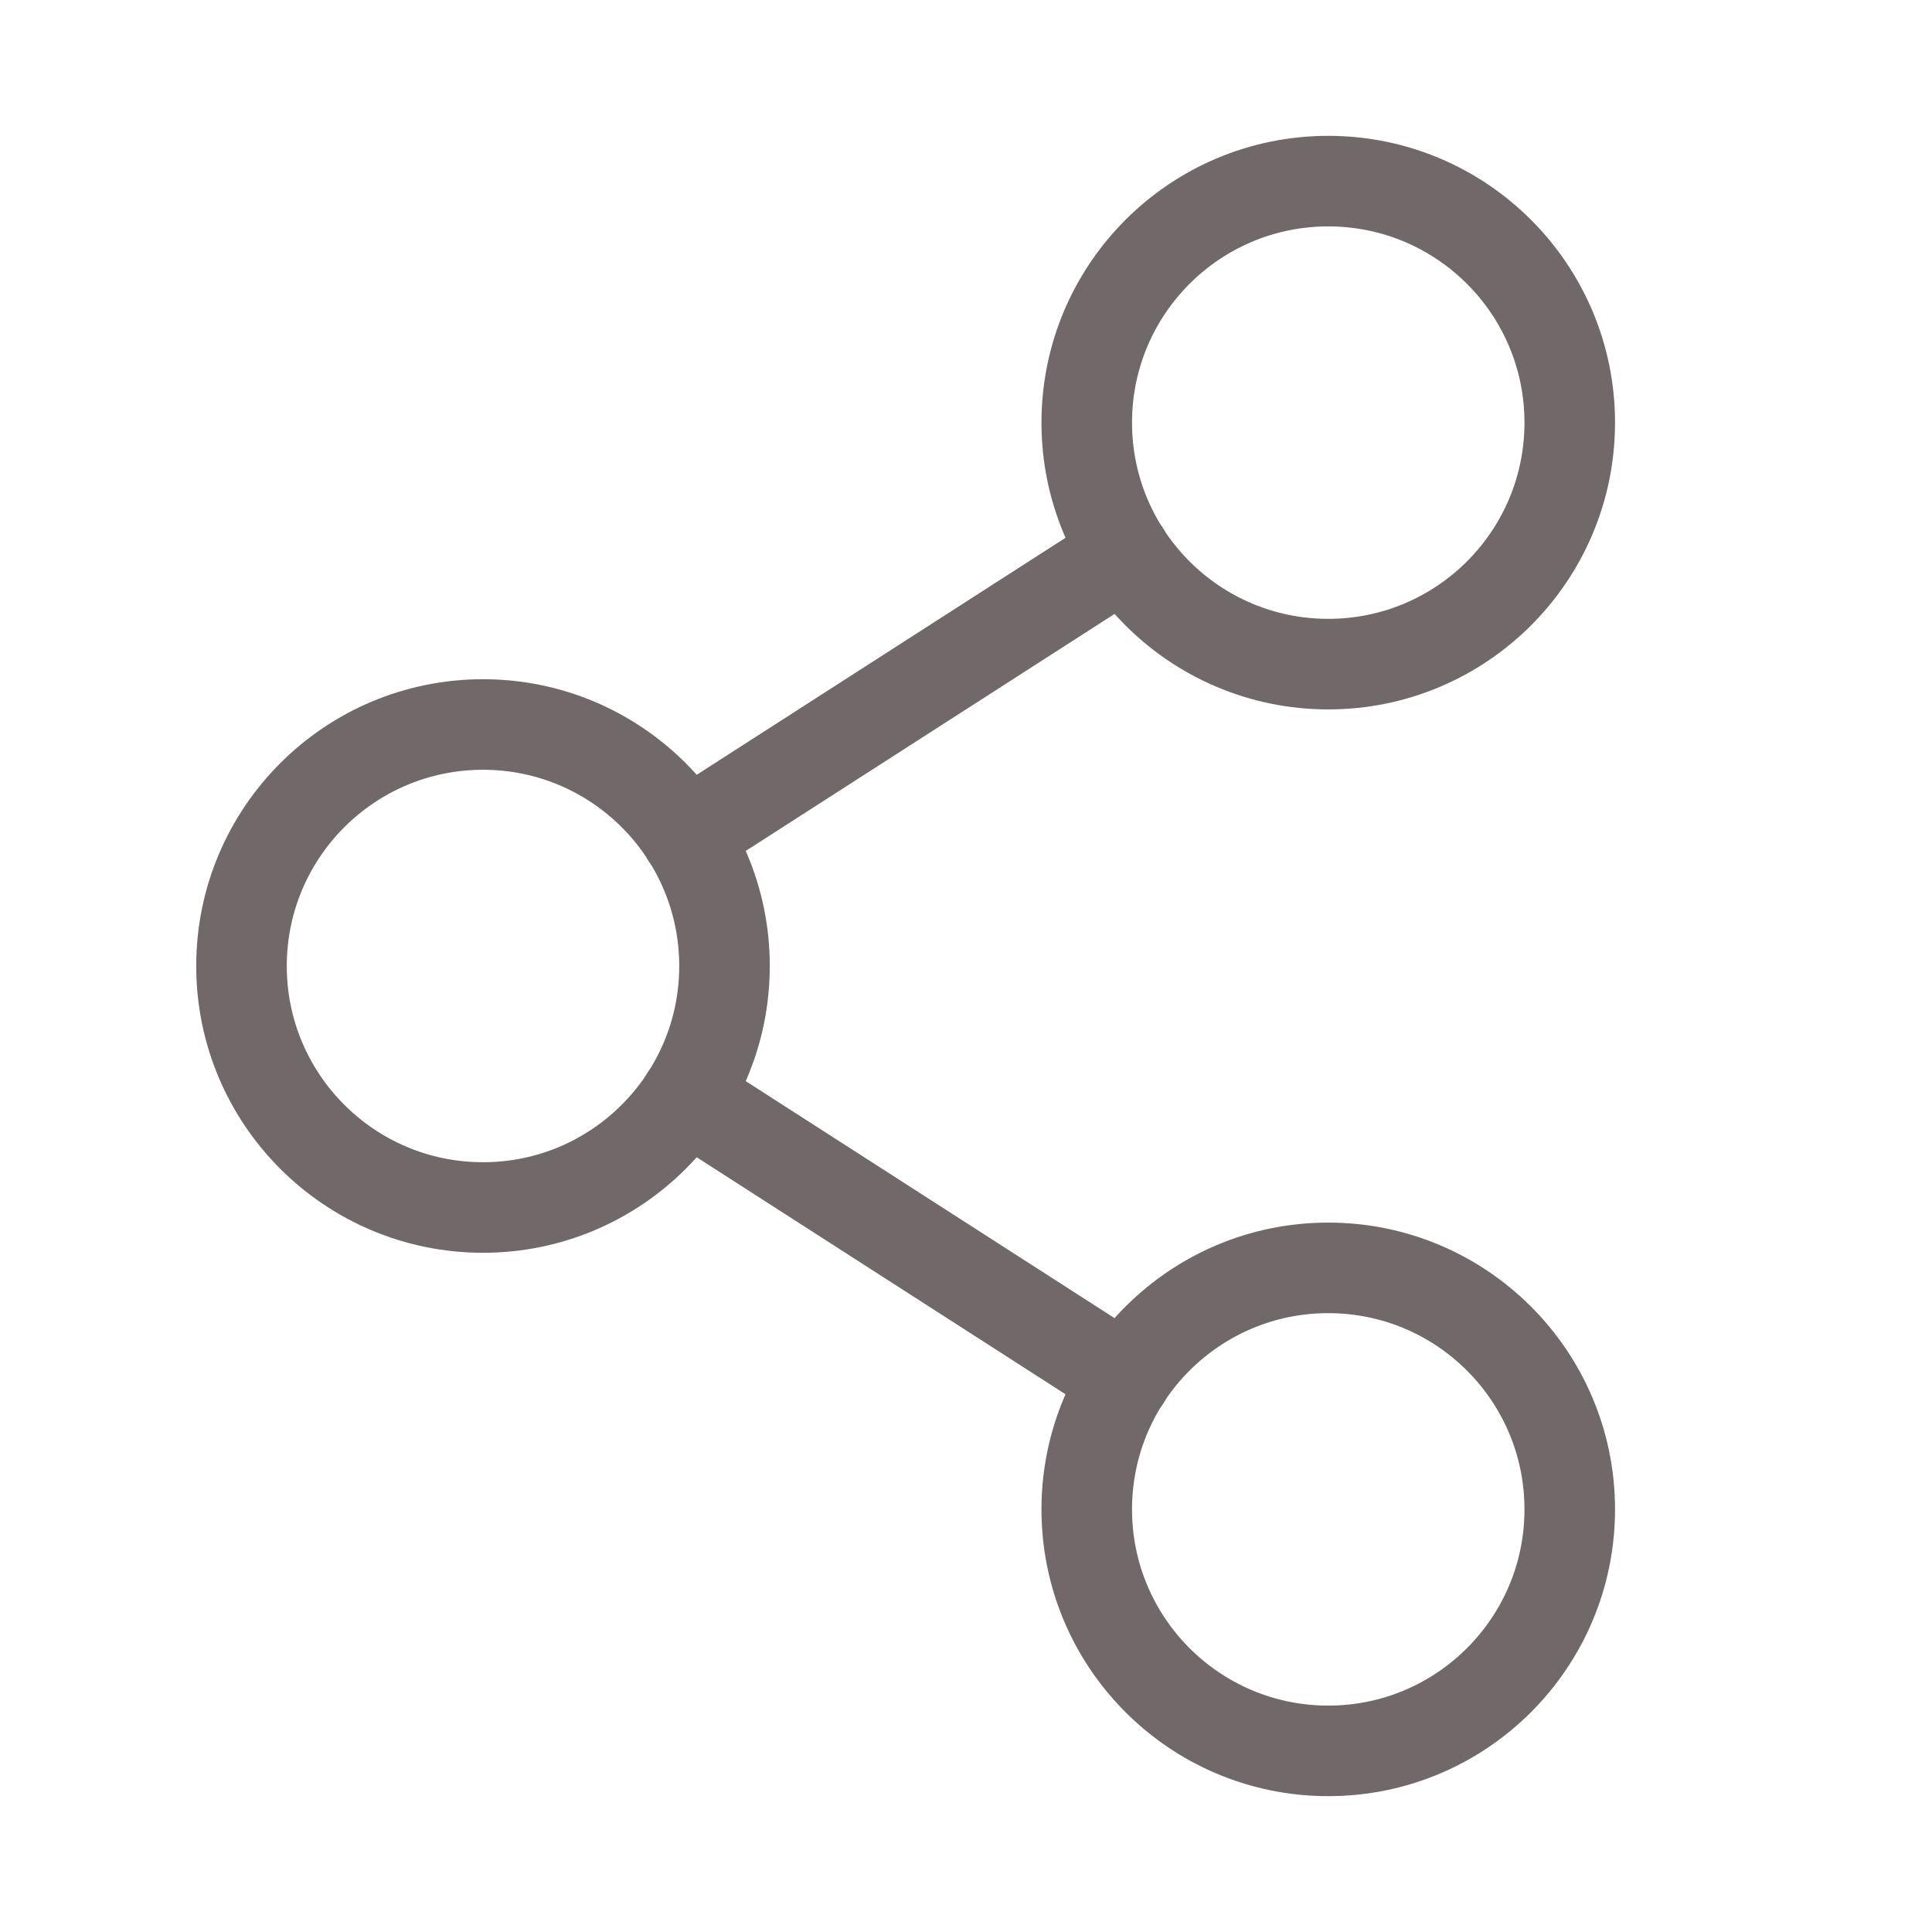<svg width='32' height='32' viewBox='0 0 32 32' fill='none' xmlns='http://www.w3.org/2000/svg'><path d='M8 20C10.209 20 12 18.209 12 16C12 13.791 10.209 12 8 12C5.791 12 4 13.791 4 16C4 18.209 5.791 20 8 20Z' stroke='#716969' stroke-width='1.5' stroke-linecap='round' stroke-linejoin='round'/><path d='M22 29C24.209 29 26 27.209 26 25C26 22.791 24.209 21 22 21C19.791 21 18 22.791 18 25C18 27.209 19.791 29 22 29Z' stroke='#716969' stroke-width='1.5' stroke-linecap='round' stroke-linejoin='round'/><path d='M22 11C24.209 11 26 9.209 26 7C26 4.791 24.209 3 22 3C19.791 3 18 4.791 18 7C18 9.209 19.791 11 22 11Z' stroke='#716969' stroke-width='1.5' stroke-linecap='round' stroke-linejoin='round'/><path d='M18.638 9.163L11.363 13.838' stroke='#716969' stroke-width='1.5' stroke-linecap='round' stroke-linejoin='round'/><path d='M11.363 18.163L18.638 22.838' stroke='#716969' stroke-width='1.5' stroke-linecap='round' stroke-linejoin='round'/></svg>